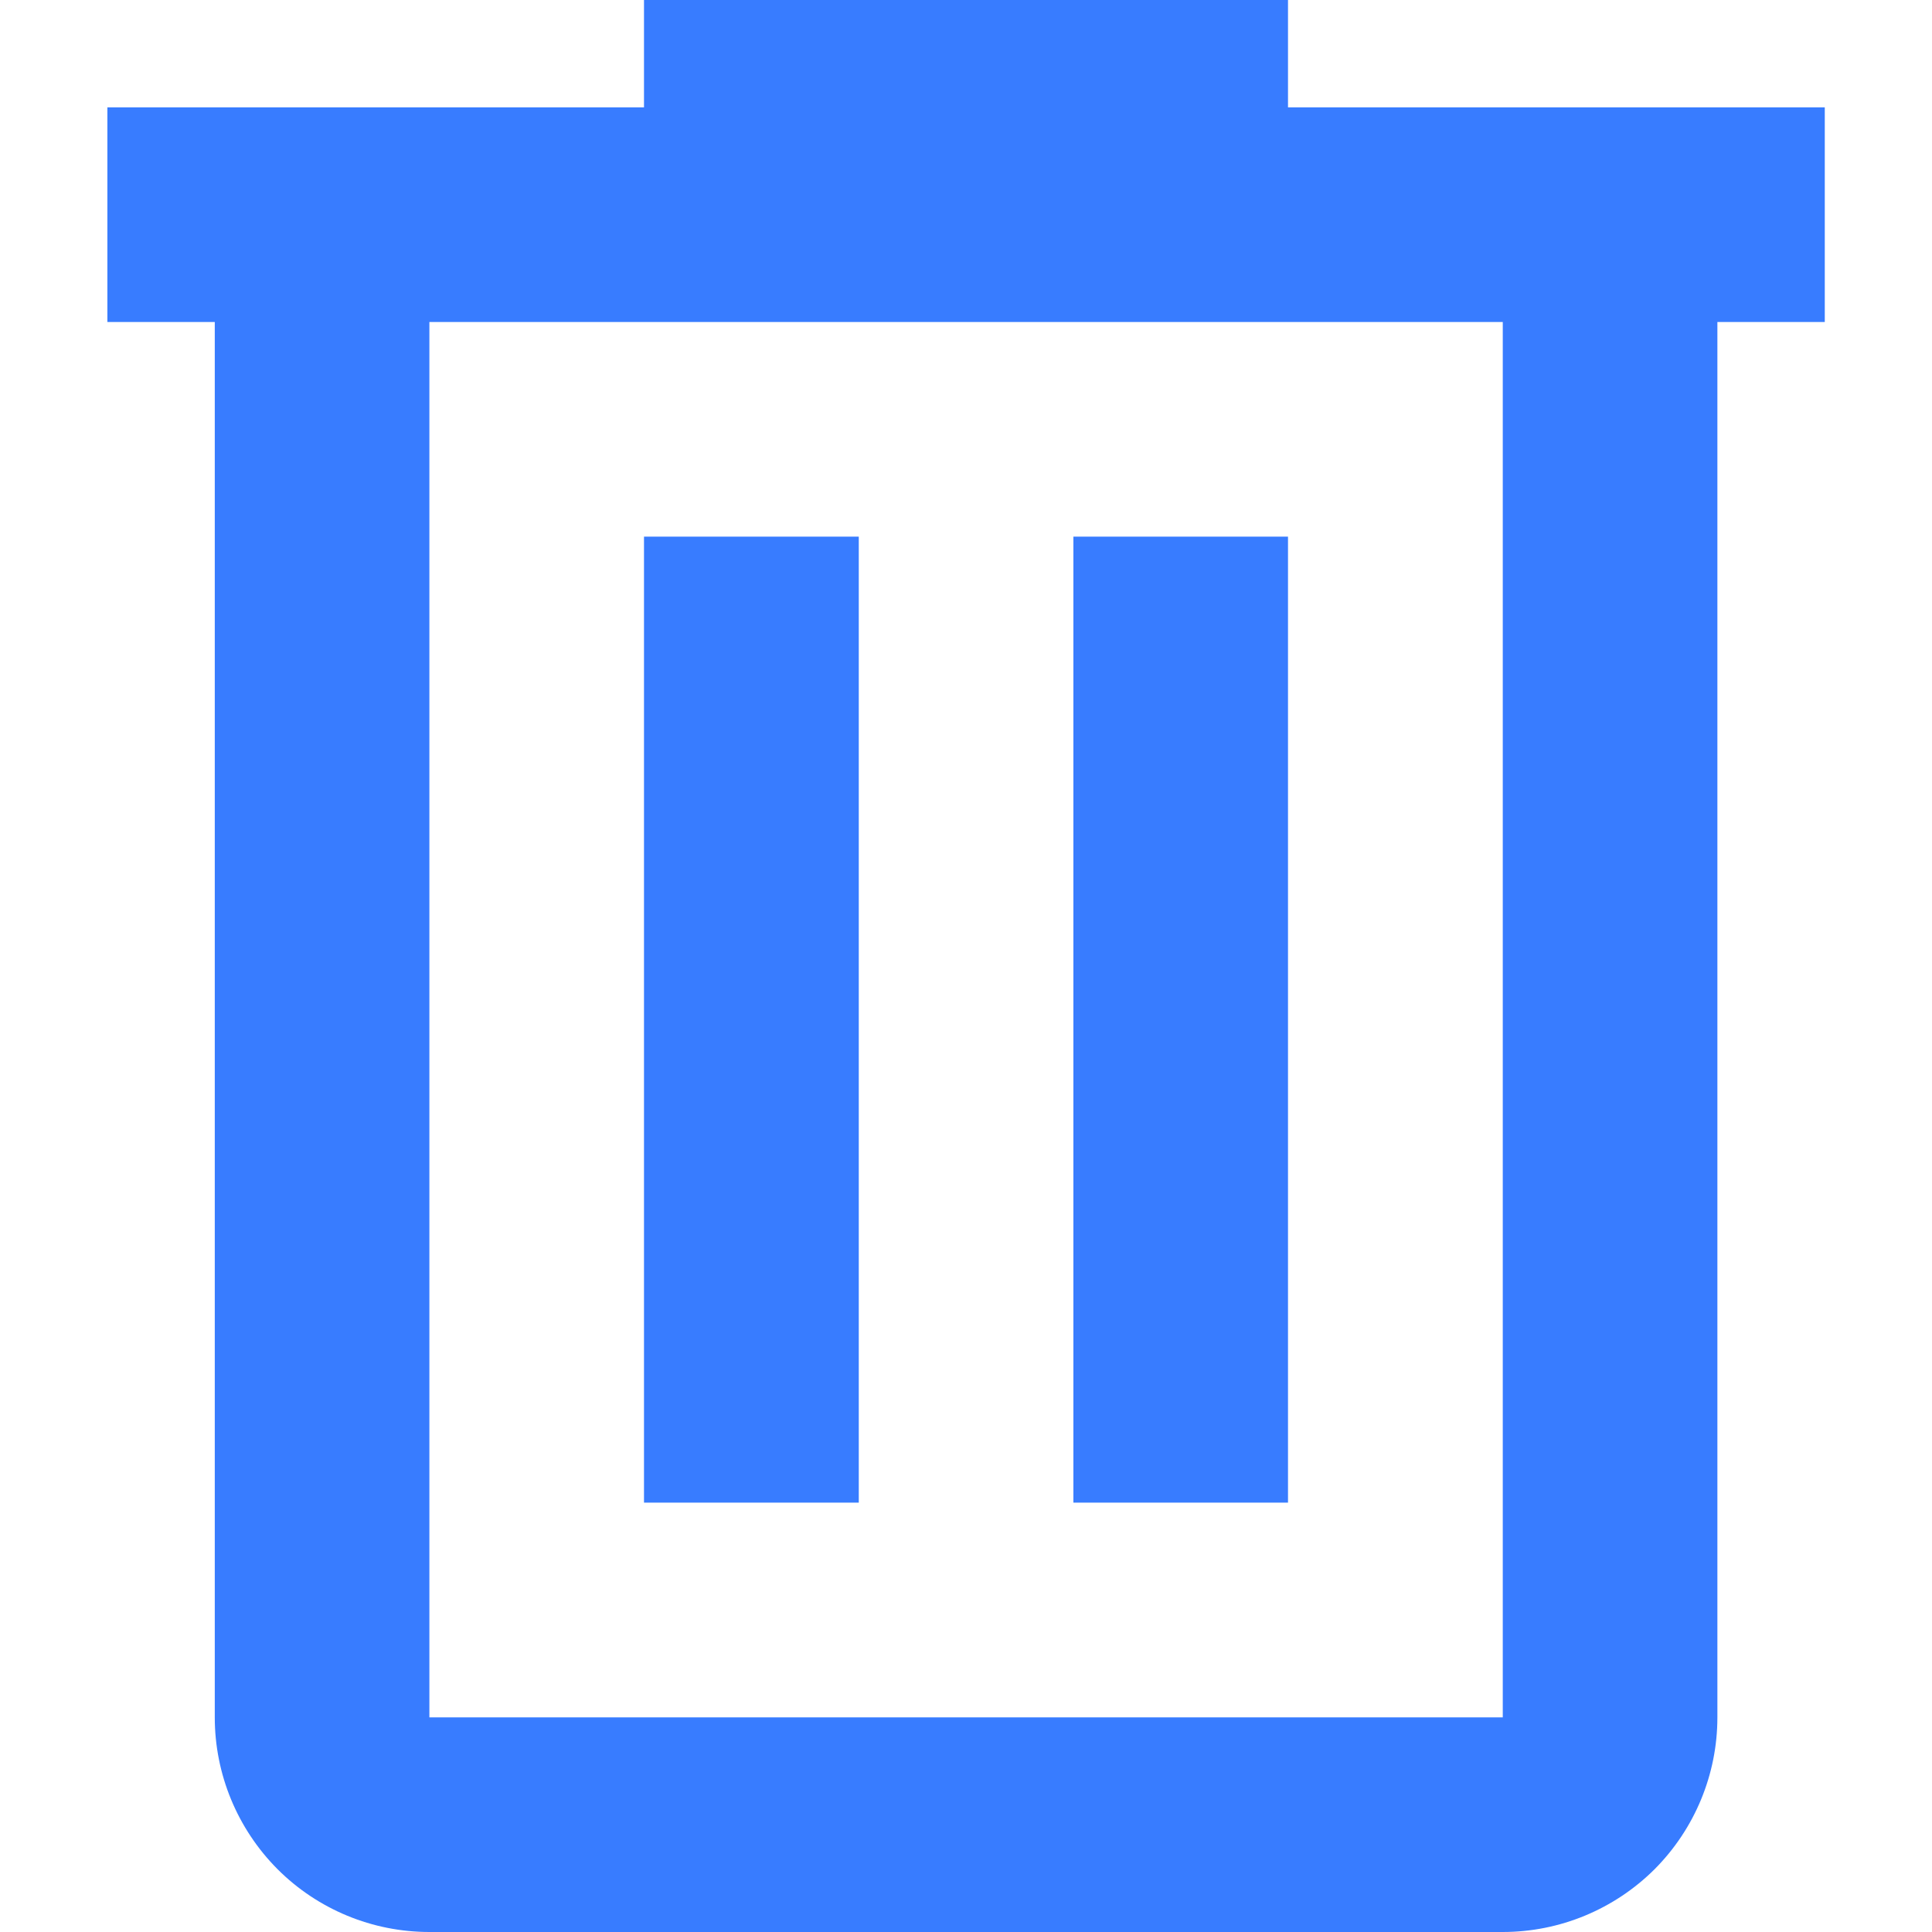 <svg width="12" height="12" viewBox="0 0 12 12" fill="none" xmlns="http://www.w3.org/2000/svg">
  <path d="M4 0V0.667H0.667V2H1.334V10.667C1.334 11.02 1.474 11.359 1.724 11.61C1.974 11.86 2.313 12 2.667 12H9.334C9.687 12 10.026 11.86 10.277 11.61C10.527 11.359 10.667 11.02 10.667 10.667V2H11.334V0.667H8V0H4ZM2.667 2H9.334V10.667H2.667V2ZM4 3.333V9.333H5.334V3.333H4ZM6.667 3.333V9.333H8V3.333H6.667Z" fill="#387CFF"/>
</svg>
